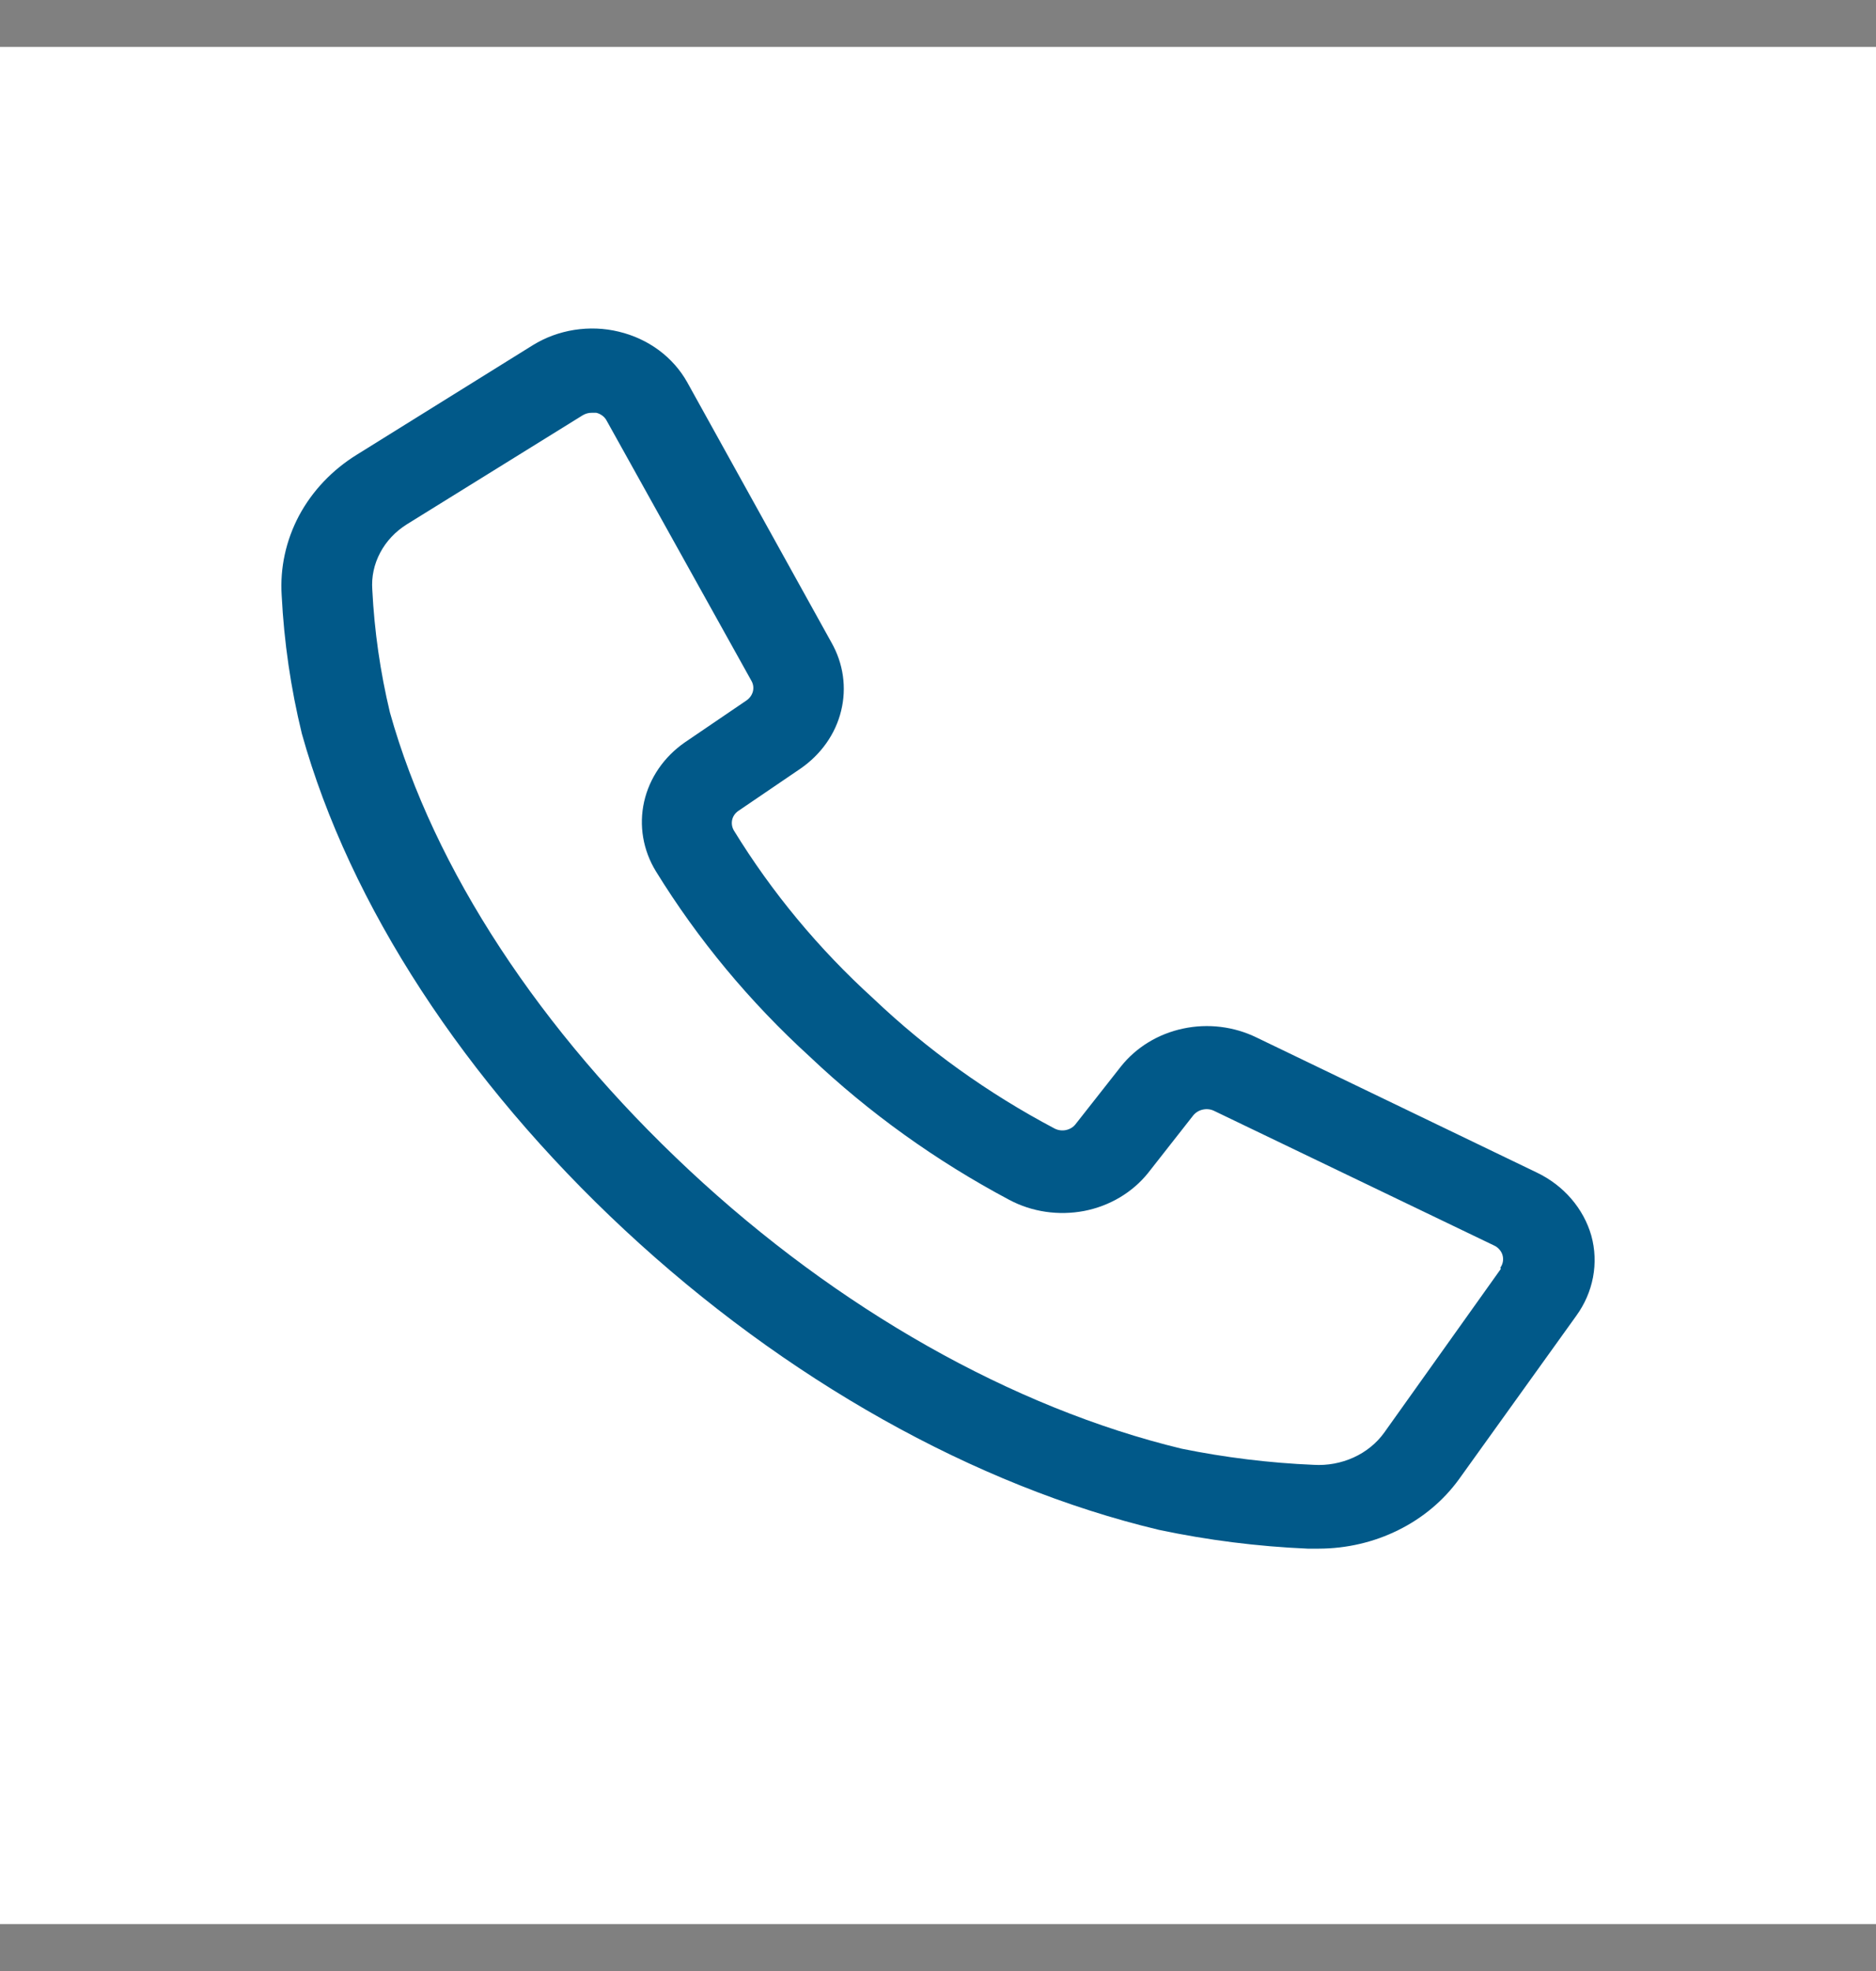 <svg width="20" height="21" viewBox="0 0 20 21" fill="none" xmlns="http://www.w3.org/2000/svg">
<rect x="0" y="0" width="20" height="21" fill="#808080" stroke="none"/>
<g id="Icons">
<rect width="20" height="20" transform="translate(0 0.5)" fill="white"/>
<path id="Vector" d="M16.965 13.165C16.924 13.022 16.851 12.888 16.751 12.772C16.651 12.656 16.526 12.561 16.384 12.493L13.398 11.055C13.157 10.937 12.879 10.902 12.613 10.959C12.347 11.015 12.112 11.159 11.95 11.363L11.467 11.977C11.443 12.009 11.406 12.031 11.365 12.04C11.323 12.049 11.28 12.043 11.243 12.024C10.533 11.649 9.883 11.183 9.312 10.64C8.728 10.11 8.227 9.506 7.823 8.847C7.803 8.812 7.797 8.772 7.806 8.733C7.815 8.695 7.839 8.661 7.874 8.638L8.533 8.19C8.752 8.039 8.907 7.821 8.967 7.574C9.028 7.327 8.991 7.068 8.863 6.844L7.326 4.072C7.252 3.94 7.149 3.824 7.024 3.731C6.898 3.638 6.753 3.571 6.598 3.534C6.443 3.496 6.281 3.49 6.122 3.515C5.964 3.54 5.814 3.595 5.68 3.678L3.805 4.844C3.541 5.007 3.329 5.231 3.188 5.494C3.048 5.758 2.984 6.051 3.003 6.344C3.028 6.84 3.1 7.333 3.218 7.817C3.728 9.643 4.956 11.52 6.662 13.107C8.369 14.695 10.391 15.832 12.356 16.3C12.877 16.41 13.407 16.477 13.941 16.5H14.062C14.356 16.499 14.646 16.432 14.906 16.303C15.166 16.175 15.388 15.989 15.553 15.762L16.804 14.02C16.894 13.896 16.955 13.756 16.983 13.609C17.011 13.461 17.005 13.31 16.965 13.165ZM16 13.52L14.757 15.264C14.675 15.378 14.562 15.469 14.43 15.529C14.297 15.589 14.151 15.616 14.004 15.607C13.531 15.587 13.06 15.529 12.597 15.435C10.796 15 8.933 13.948 7.348 12.468C5.762 10.988 4.625 9.264 4.157 7.591C4.054 7.161 3.991 6.723 3.969 6.283C3.959 6.147 3.988 6.011 4.053 5.889C4.118 5.766 4.216 5.662 4.338 5.586L6.213 4.424C6.242 4.407 6.276 4.397 6.31 4.398H6.356C6.38 4.403 6.402 4.414 6.421 4.428C6.44 4.442 6.456 4.46 6.467 4.481L8.011 7.254C8.031 7.289 8.036 7.328 8.027 7.366C8.017 7.404 7.994 7.437 7.961 7.461L7.302 7.909C7.078 8.064 6.924 8.289 6.867 8.542C6.81 8.795 6.855 9.059 6.993 9.284C7.44 10.009 7.992 10.674 8.634 11.259C9.264 11.856 9.979 12.369 10.76 12.784C11.002 12.913 11.286 12.954 11.559 12.902C11.831 12.849 12.073 12.705 12.24 12.497L12.722 11.883C12.748 11.852 12.784 11.83 12.824 11.822C12.865 11.813 12.908 11.818 12.944 11.836L15.93 13.271C15.952 13.281 15.971 13.296 15.986 13.314C16.002 13.332 16.013 13.353 16.019 13.375C16.025 13.397 16.026 13.421 16.022 13.443C16.018 13.466 16.009 13.487 15.995 13.506L16 13.52Z" fill="#015989"/>
</g>
</svg>
